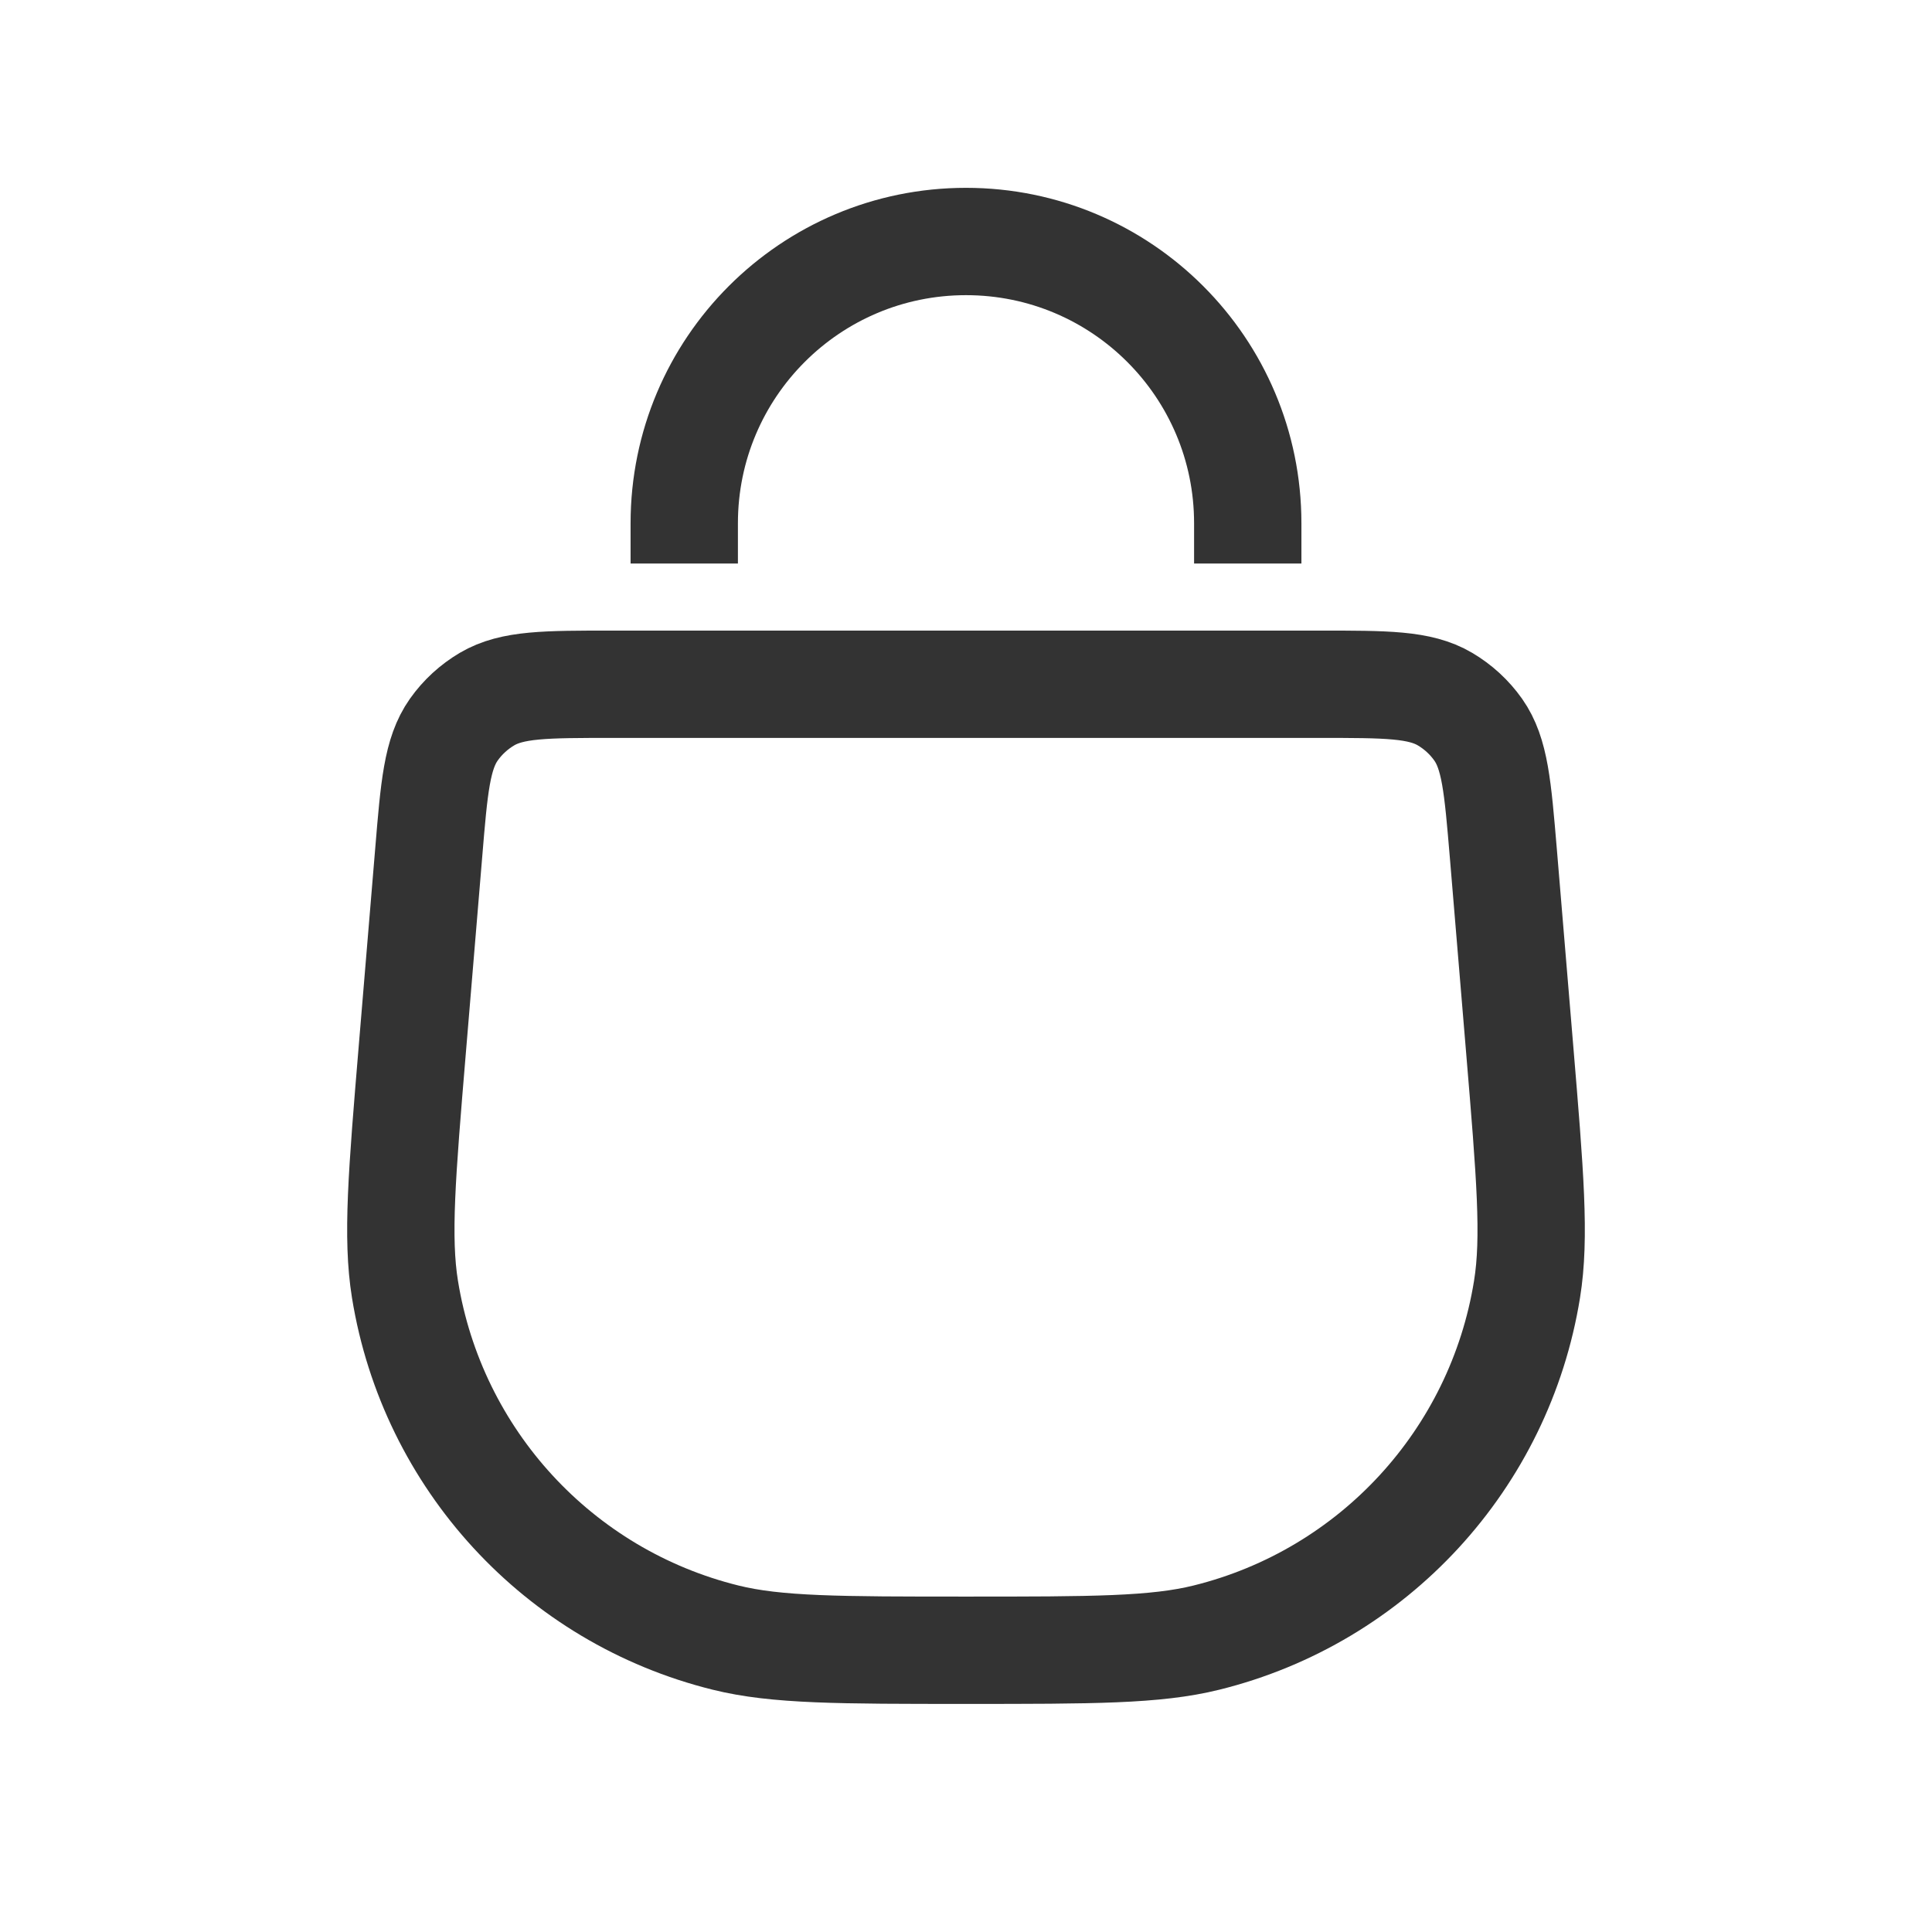 <svg width="18" height="18" viewBox="0 0 18 18" fill="none" xmlns="http://www.w3.org/2000/svg">
<path d="M3.994 7.947C4.045 7.33 4.071 7.021 4.228 6.798C4.31 6.682 4.416 6.585 4.538 6.513C4.773 6.375 5.083 6.375 5.703 6.375H12.297C12.917 6.375 13.227 6.375 13.462 6.513C13.584 6.585 13.69 6.682 13.772 6.798C13.929 7.021 13.954 7.33 14.006 7.947L14.158 9.769C14.256 10.943 14.305 11.53 14.227 12.012C13.972 13.594 12.796 14.872 11.241 15.257C10.766 15.375 10.178 15.375 9 15.375V15.375C7.822 15.375 7.234 15.375 6.759 15.257C5.204 14.872 4.029 13.594 3.773 12.012C3.695 11.53 3.744 10.943 3.842 9.769L3.994 7.947Z" stroke="#333333"/>
<path d="M6.375 5.25L6.375 4.875C6.375 3.425 7.55 2.25 9 2.25V2.25C10.45 2.25 11.625 3.425 11.625 4.875L11.625 5.25" stroke="#333333"/>
</svg>
